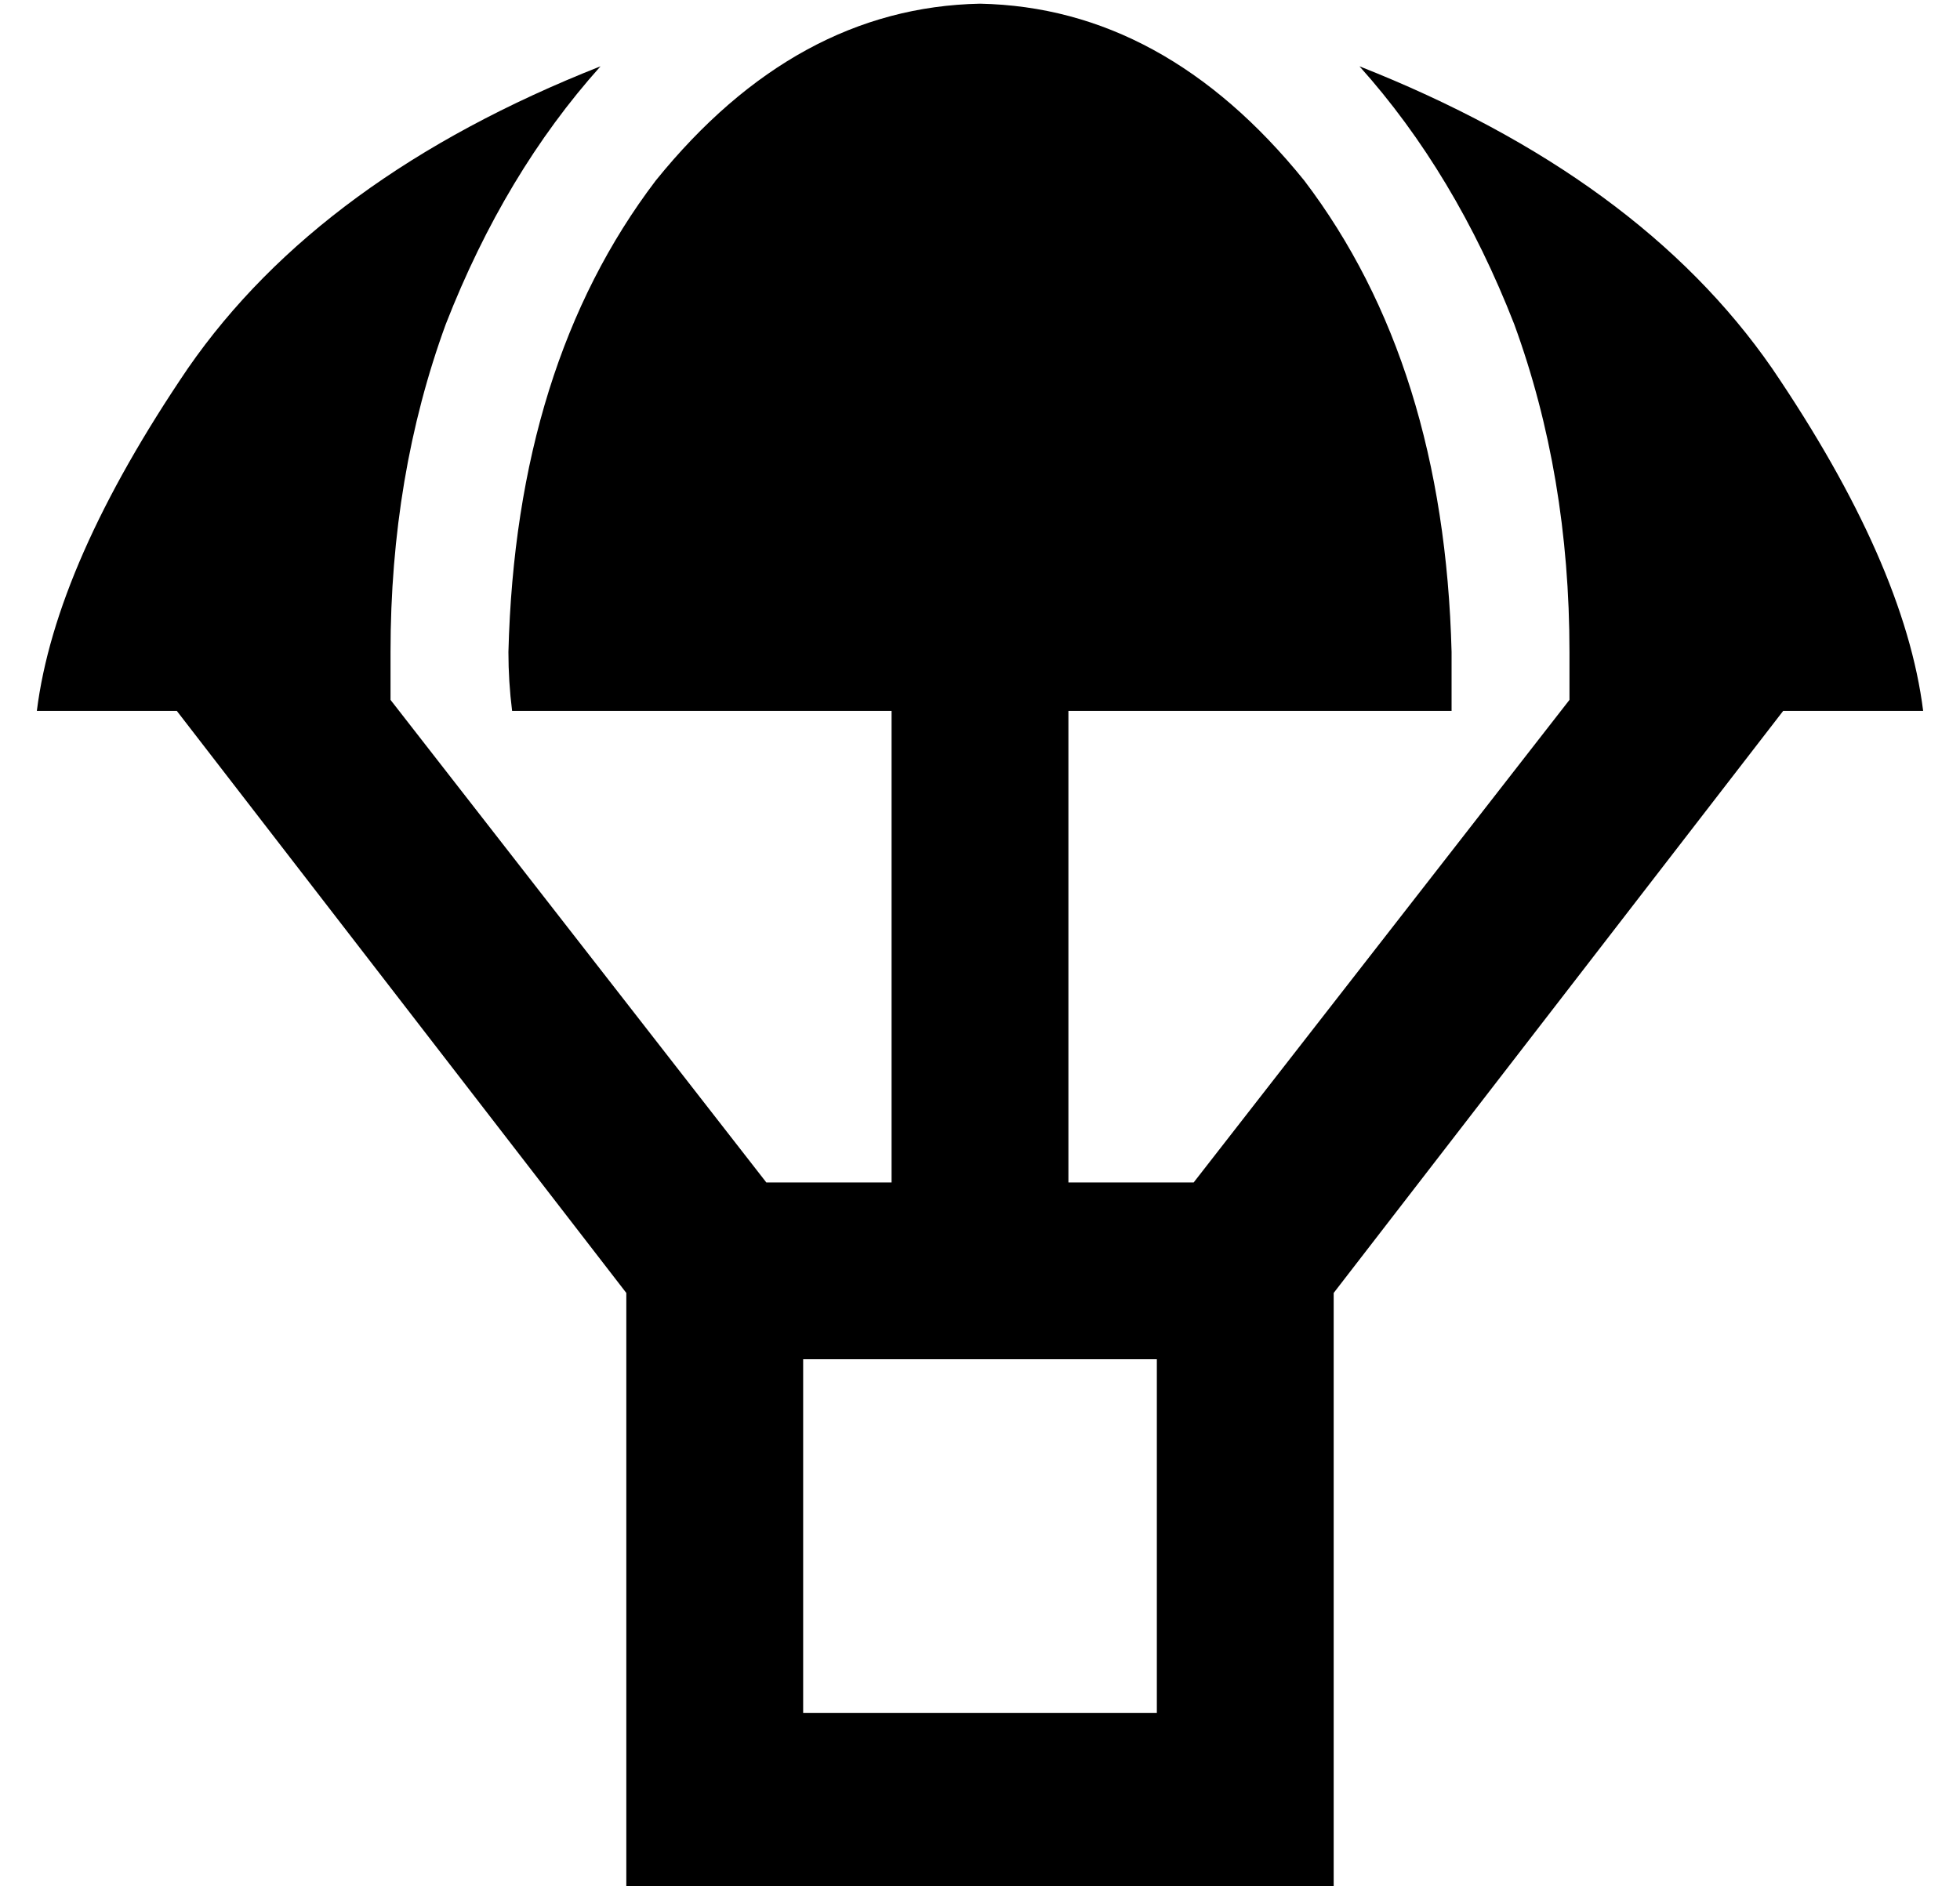 <?xml version="1.0" standalone="no"?>
<!DOCTYPE svg PUBLIC "-//W3C//DTD SVG 1.1//EN" "http://www.w3.org/Graphics/SVG/1.1/DTD/svg11.dtd" >
<svg xmlns="http://www.w3.org/2000/svg" xmlns:xlink="http://www.w3.org/1999/xlink" version="1.1" viewBox="-10 -40 532 512">
   <path fill="currentColor"
d="M384 153v-16q-2 -78 -40 -128q-38 -47 -88 -48q-50 1 -88 48q-38 50 -40 128q0 8 1 16h103v0v128v0h-24h-10l-102 -131v0v-13q0 -48 15 -89q16 -41 42 -70q-76 30 -112 82q-36 53 -41 93h38v0l122 158v0v18v0v96v0v48v0h48h144v-48v0v-96v0v-18v0l122 -158v0h38v0
q-5 -40 -41 -93q-36 -52 -112 -82q26 29 42 70q15 41 15 89v13l-102 131v0h-10h-24v-128v0h104v0zM208 329h96h-96h96v96v0h-96v0v-96v0z" />
</svg>
